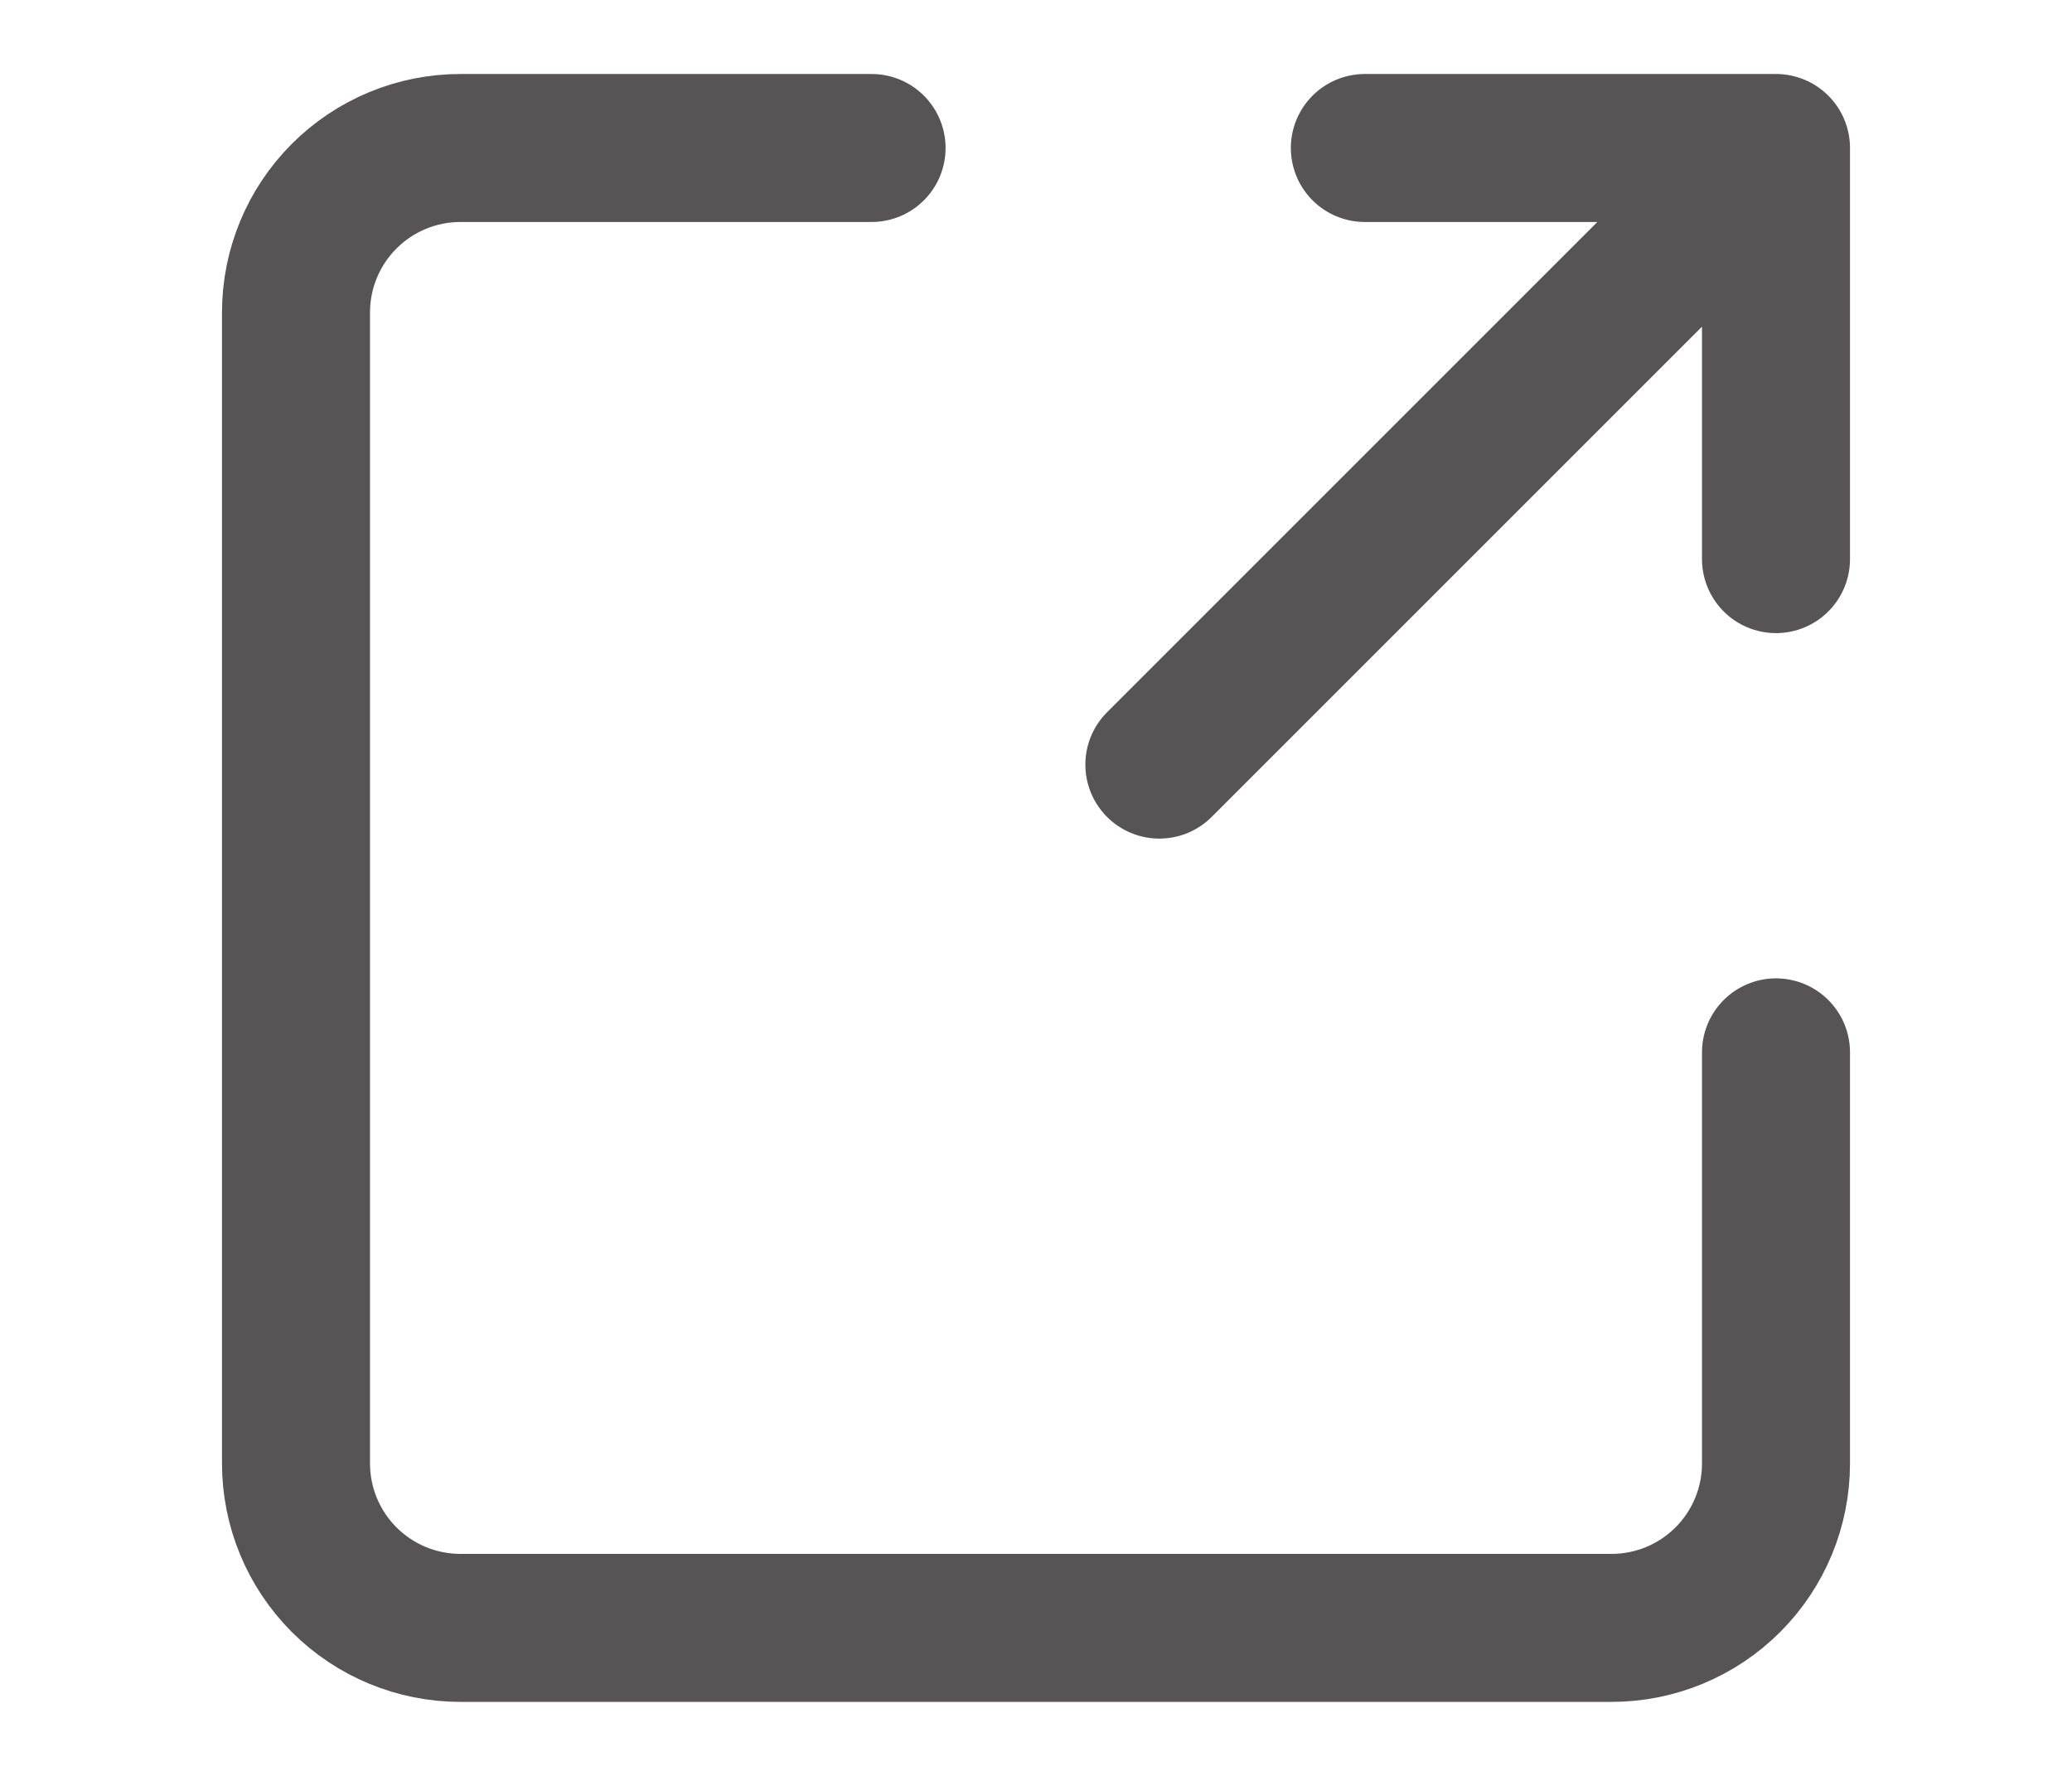 <svg width="28" height="24" viewBox="0 0 28 24" fill="none" xmlns="http://www.w3.org/2000/svg">
<path d="M15.667 10.333L24 2M24 2H18.444M24 2V7.556M24 14.222V19.778C24 20.367 23.766 20.932 23.349 21.349C22.932 21.766 22.367 22 21.778 22H6.222C5.633 22 5.068 21.766 4.651 21.349C4.234 20.932 4 20.367 4 19.778V4.222C4 3.633 4.234 3.068 4.651 2.651C5.068 2.234 5.633 2 6.222 2H11.778" stroke="#2C2A2A" stroke-opacity="0.8" stroke-width="2" stroke-linecap="round" stroke-linejoin="round"/>
</svg>

